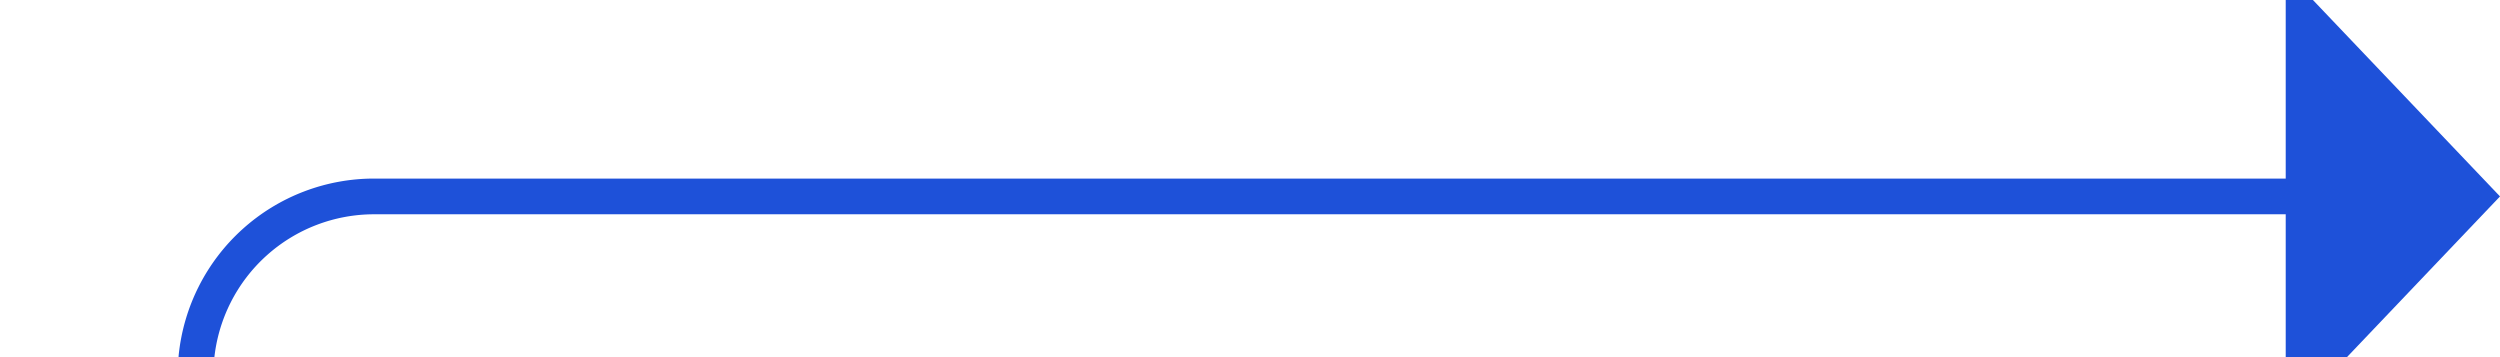 ﻿<?xml version="1.0" encoding="utf-8"?>
<svg version="1.1" xmlns:xlink="http://www.w3.org/1999/xlink" width="70px" height="10px" preserveAspectRatio="xMinYMid meet" viewBox="2115 343  70 8" xmlns="http://www.w3.org/2000/svg">
  <path d="M 2059 434.5  L 2115 434.5  A 5 5 0 0 0 2120.5 429.5 L 2120.5 352  A 5 5 0 0 1 2125.5 347.5 L 2180 347.5  " stroke-width="1" stroke="#1e51d9" fill="none" />
  <path d="M 2179 353.8  L 2185 347.5  L 2179 341.2  L 2179 353.8  Z " fill-rule="nonzero" fill="#1e51d9" stroke="none" />
</svg>